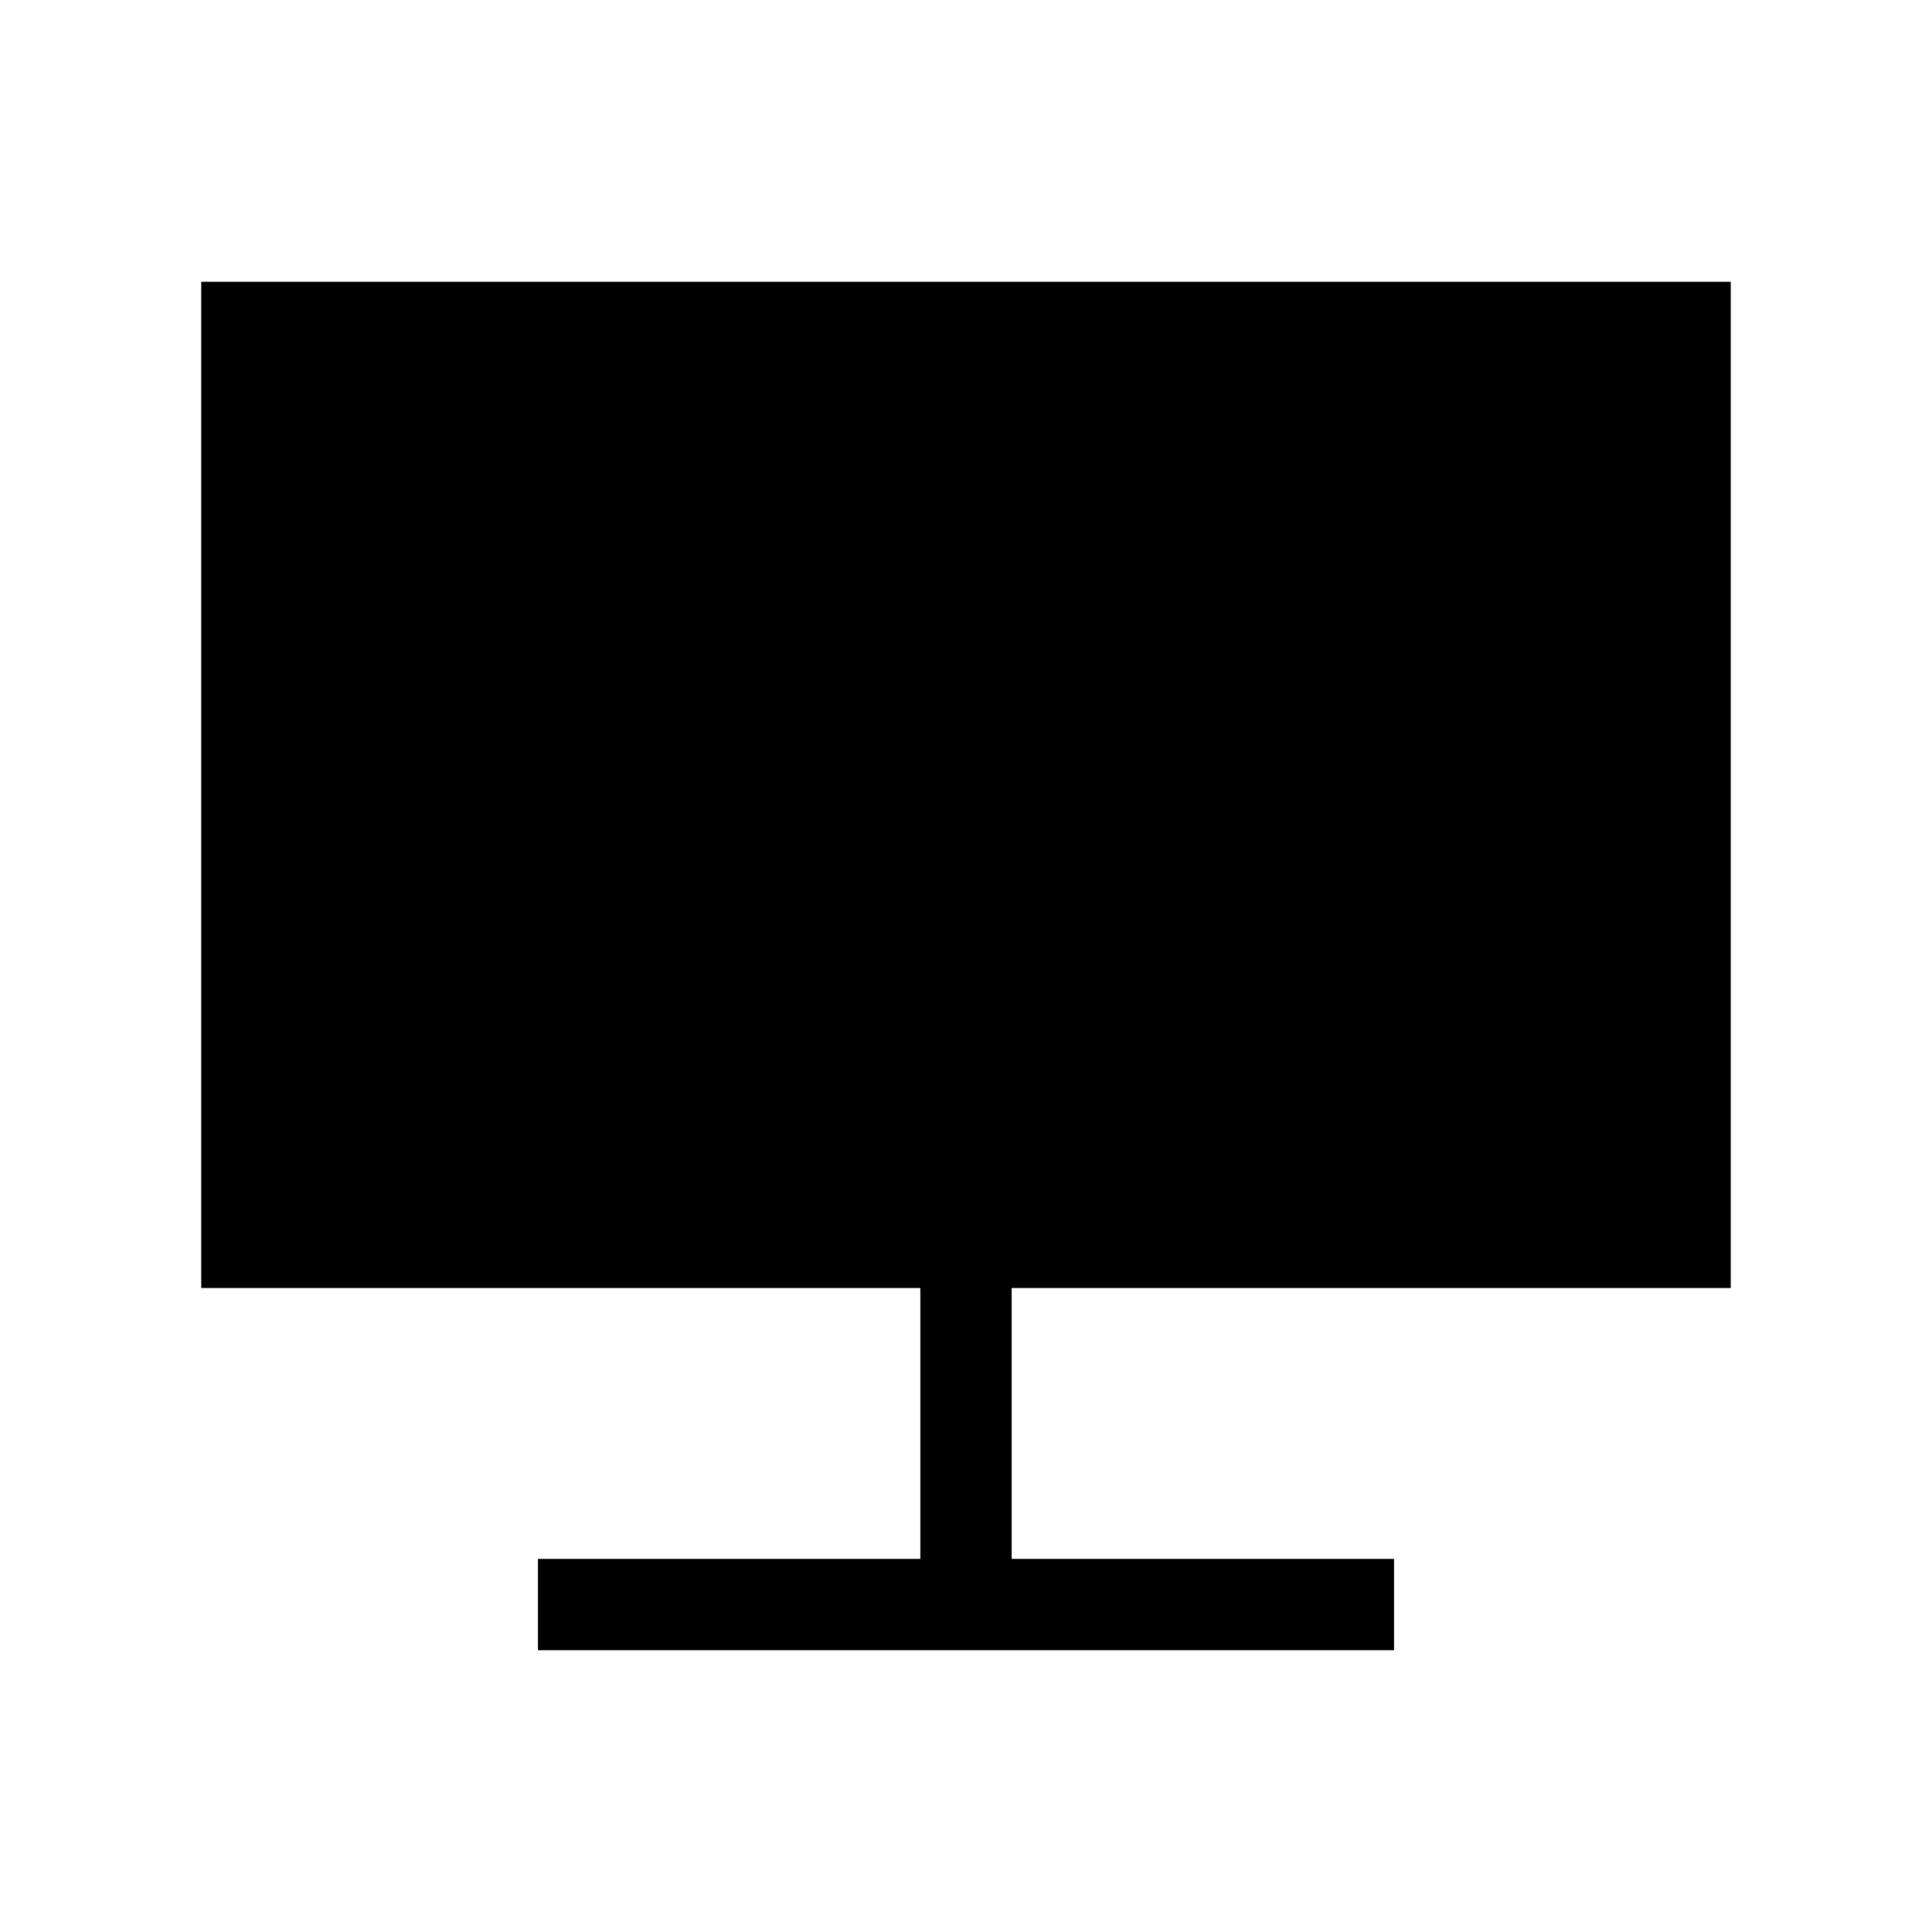<svg xmlns="http://www.w3.org/2000/svg" width="48" height="48" viewBox="0 -960 960 960"><path d="M267.309-140.001v-45.384h189.999V-320H100.001v-499.999h759.998V-320H502.692v134.615h189.999v45.384H267.309Z"/></svg>